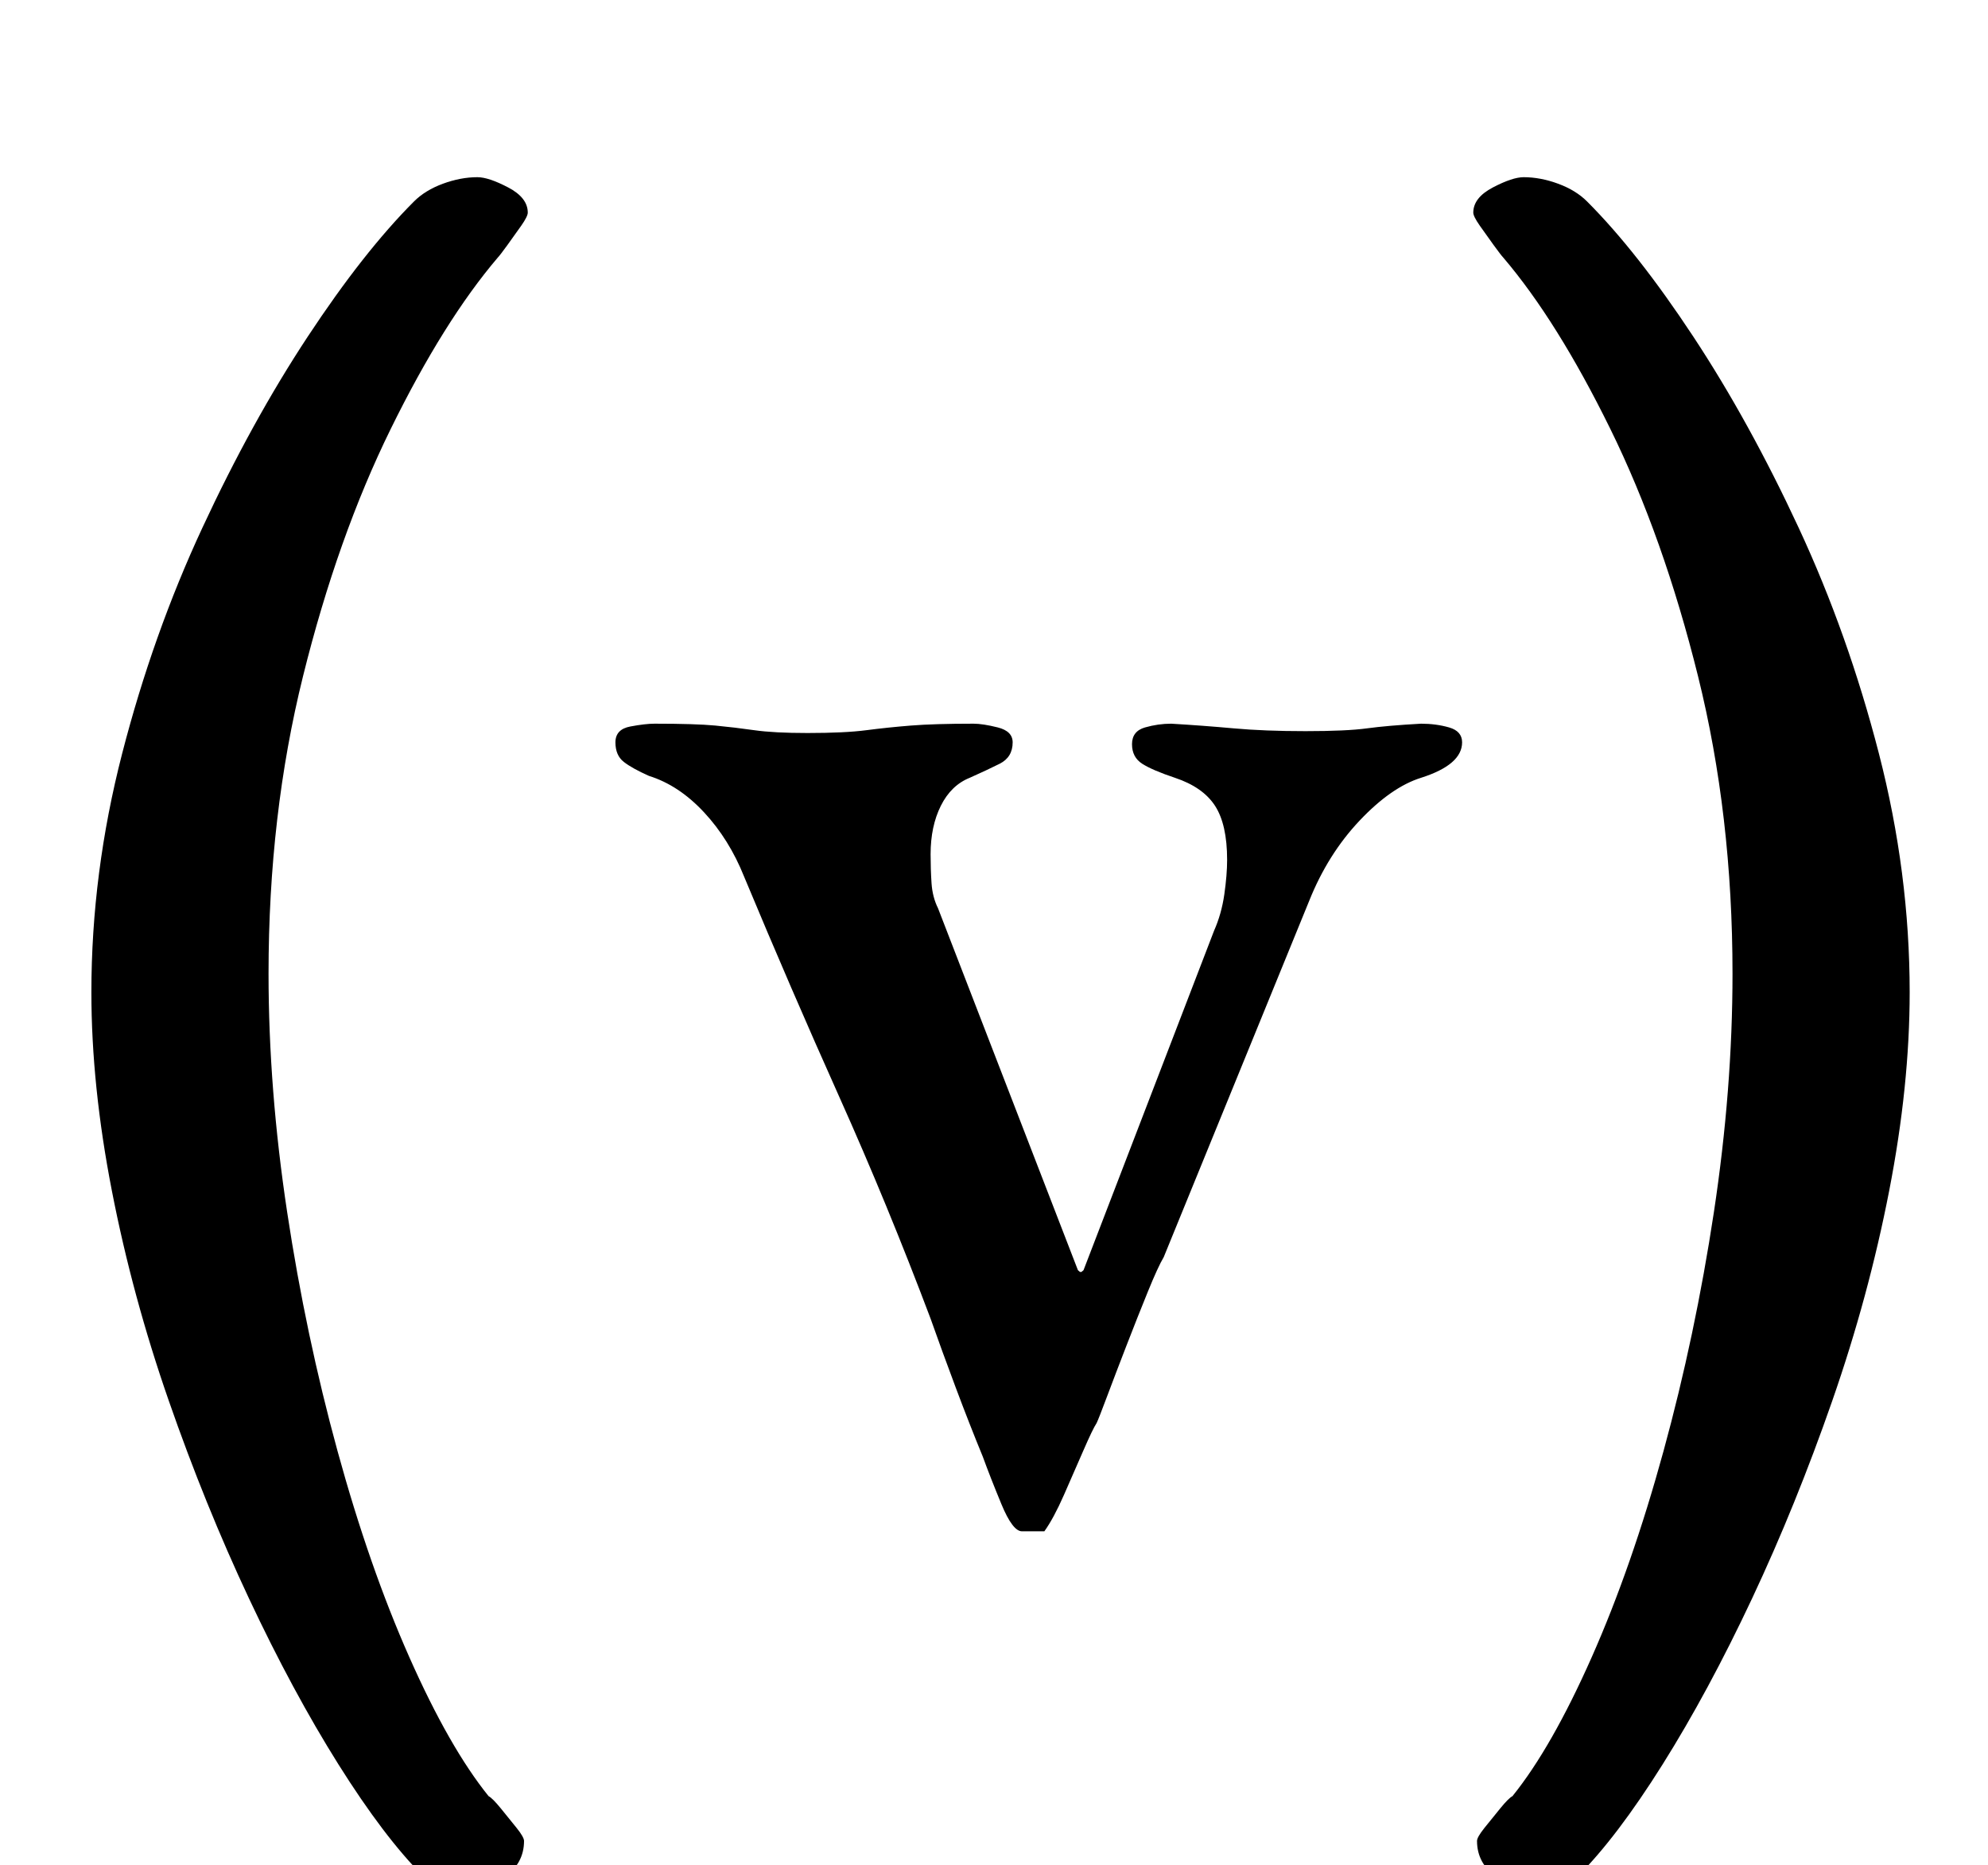 <?xml version="1.0" standalone="no"?>
<!DOCTYPE svg PUBLIC "-//W3C//DTD SVG 1.1//EN" "http://www.w3.org/Graphics/SVG/1.1/DTD/svg11.dtd" >
<svg xmlns="http://www.w3.org/2000/svg" xmlns:xlink="http://www.w3.org/1999/xlink" version="1.1" viewBox="-10 0 1066 1000">
  <g transform="matrix(1 0 0 -1 0 800)">
   <path fill="currentColor"
d="M538 -21q-5 0 -11 14.5t-10 25.5q-7 17 -14.5 37t-13.5 37q-23 61 -49 119t-51 118q-8 20 -21.5 34.5t-29.5 19.5q-9 4 -13.5 7.5t-4.5 10.5t8 8.5t13 1.5q22 0 32.5 -1t21 -2.5t28.5 -1.5q20 0 31.5 1.5t24 2.5t33.5 1q5 0 13 -2t8 -8q0 -8 -7 -11.5t-16 -7.5
q-10 -4 -15.5 -15t-5.5 -26q0 -8 0.5 -15.5t3.5 -13.5l75 -194q1 -1 1.5 -1t1.5 1l70 182q4 9 5.5 19.5t1.5 18.5q0 19 -6.5 29t-21.5 15q-12 4 -17.5 7.5t-5.5 10.5t7 9t14 2q17 -1 33.5 -2.5t38.5 -1.5t33 1.5t29 2.5q8 0 15 -2t7 -8q0 -12 -22 -19q-16 -5 -33 -23
t-27 -43l-78 -191q-3 -5 -8.5 -18.5t-11.5 -29t-10.5 -27.5t-5.5 -14q-2 -3 -7 -14.5t-10.5 -24t-10.5 -19.5h-12zM238 -214q-13 0 -21 8q-21 21 -45.5 60t-48 89t-43 106t-30.5 112.5t-11 106.5q0 64 16.5 128t43 121t56.5 102.5t57 72.5q6 6 15.5 9.5t18.5 3.5
q6 0 16.5 -5.5t10.5 -13.5q0 -2 -3.5 -7t-7.5 -10.5t-5 -6.5q-29 -34 -57.5 -92t-47 -132.5t-18.5 -159.5q0 -62 10 -128t27 -128t38.5 -110.5t42.5 -74.5q2 -1 6.5 -6.5t8.5 -10.5t4 -7q0 -12 -10.5 -19.5t-22.5 -7.5zM815 -214q13 0 21 8q21 21 45.5 60t48 89t43 106
t30.5 112.5t11 106.5q0 64 -16.5 128t-43 121t-56.5 102.5t-57 72.5q-6 6 -15.5 9.5t-18.5 3.5q-6 0 -16.5 -5.5t-10.5 -13.5q0 -2 3.5 -7t7.5 -10.5t5 -6.5q29 -34 57.5 -92t47 -132.5t18.5 -159.5q0 -62 -10 -128t-27 -128t-38.5 -110.5t-42.5 -74.5q-2 -1 -6.5 -6.5
t-8.5 -10.5t-4 -7q0 -12 10.5 -19.5t22.5 -7.5z" />
  </g>

</svg>
